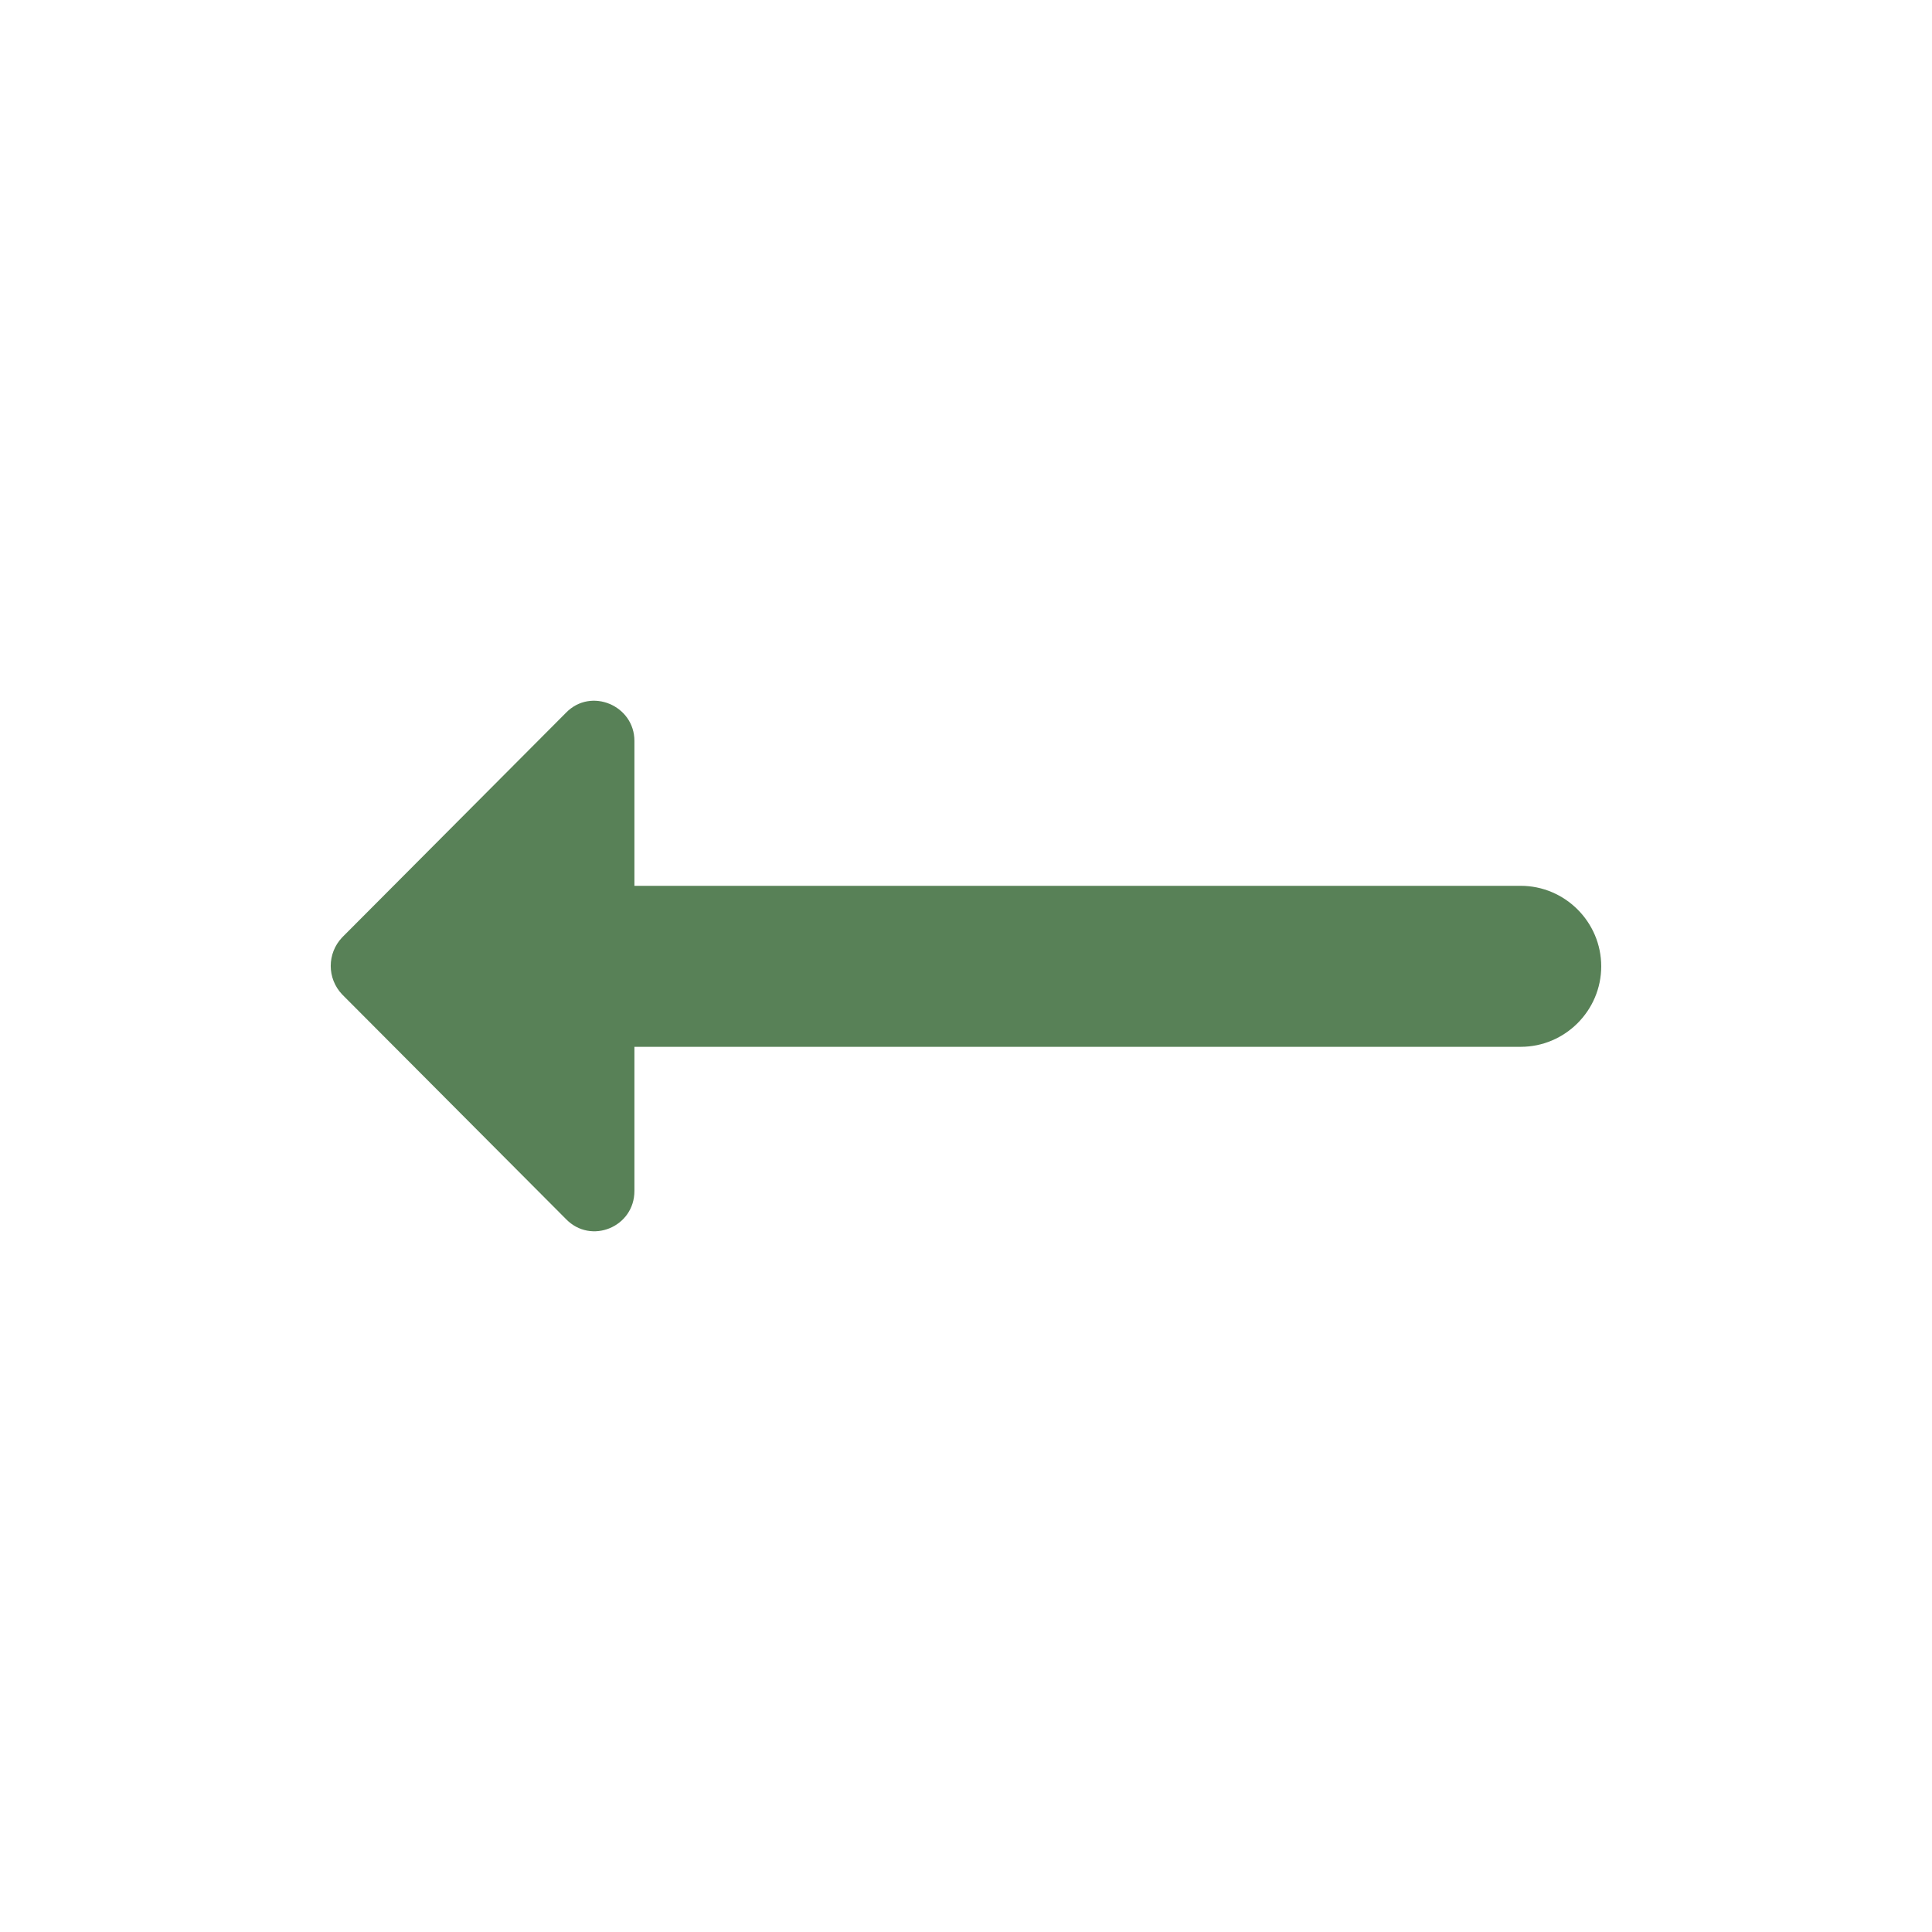 <svg width="24" height="24" viewBox="0 0 24 24" fill="none" xmlns="http://www.w3.org/2000/svg">
<path d="M7.881 11.004H18.891C19.441 11.004 19.891 11.454 19.891 12.004C19.891 12.554 19.441 13.004 18.891 13.004H7.881V14.794C7.881 15.244 7.341 15.464 7.031 15.144L4.251 12.354C4.061 12.154 4.061 11.844 4.251 11.644L7.031 8.854C7.341 8.534 7.881 8.764 7.881 9.204V11.004Z" fill="#588157"/>
</svg>

